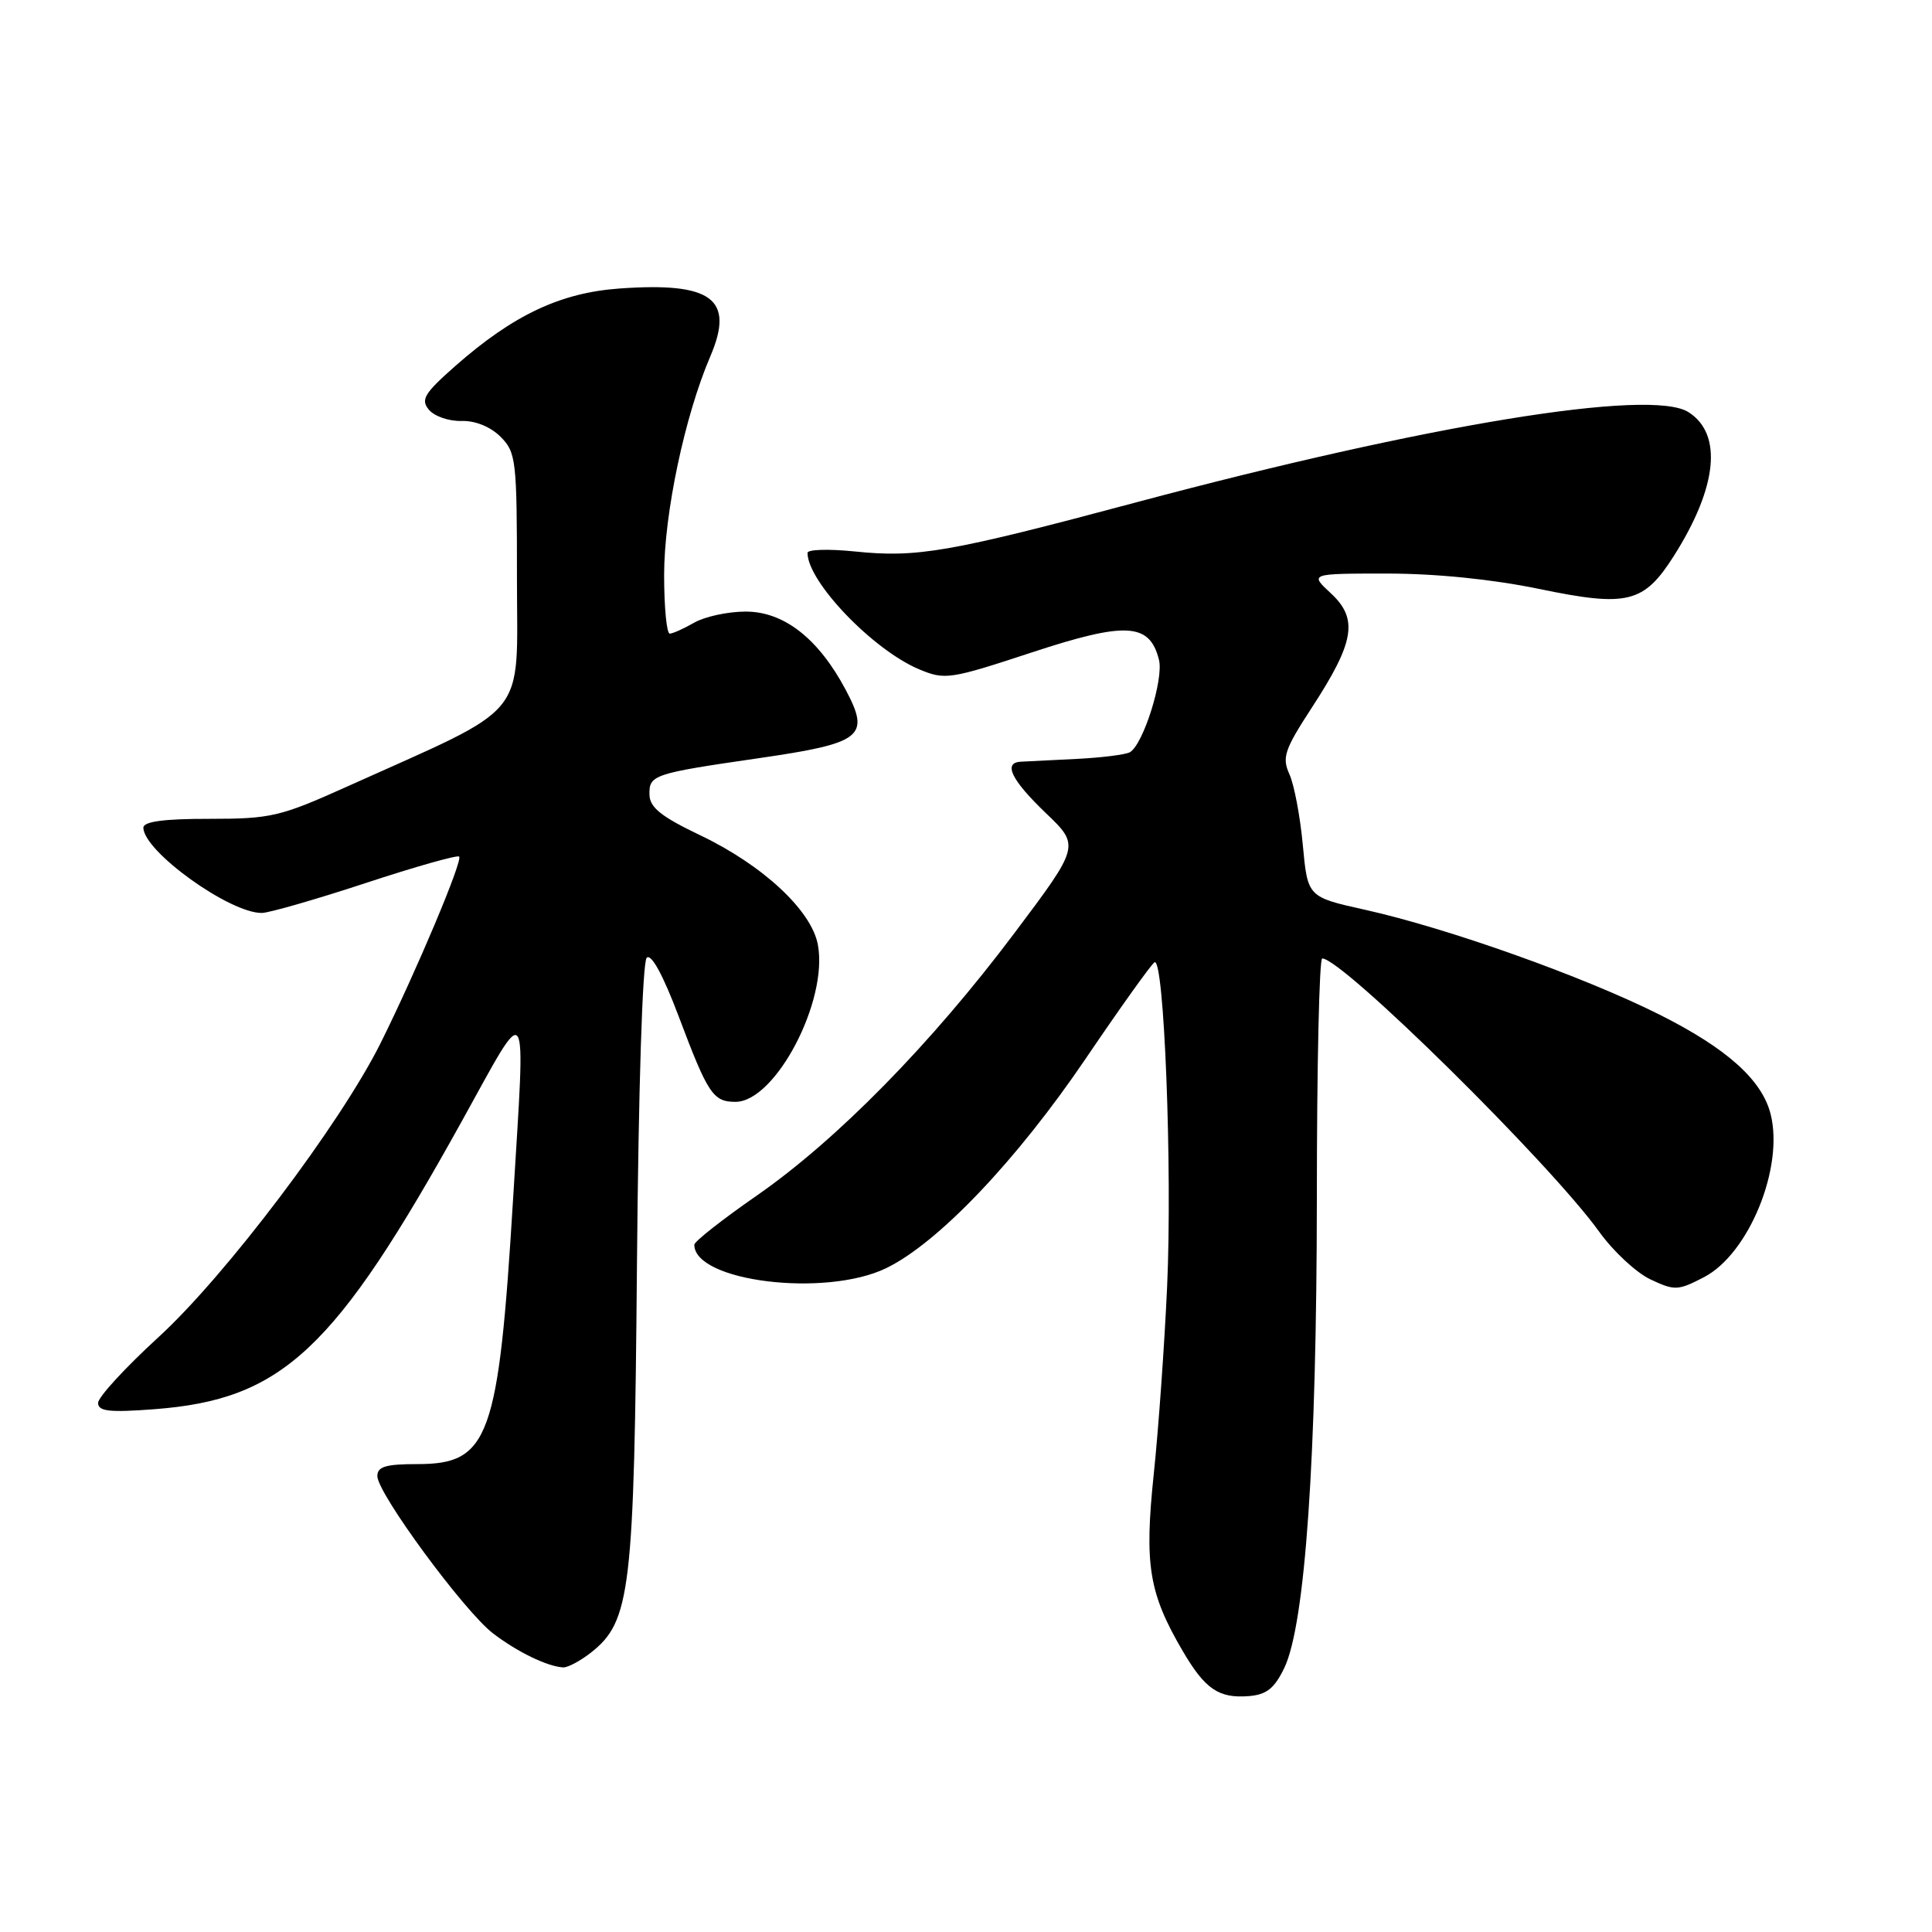 <?xml version="1.0" encoding="UTF-8" standalone="no"?>
<!DOCTYPE svg PUBLIC "-//W3C//DTD SVG 1.1//EN" "http://www.w3.org/Graphics/SVG/1.1/DTD/svg11.dtd" >
<svg xmlns="http://www.w3.org/2000/svg" xmlns:xlink="http://www.w3.org/1999/xlink" version="1.1" viewBox="0 0 256 256">
 <g >
 <path fill="currentColor"
d=" M 170.18 221.00 C 172.95 215.21 174.47 193.16 174.49 158.75 C 174.49 141.29 174.81 127.00 175.20 127.00 C 177.87 127.00 205.38 154.13 211.90 163.21 C 213.75 165.79 216.80 168.63 218.68 169.52 C 221.90 171.04 222.33 171.03 225.79 169.23 C 231.72 166.15 236.40 154.72 234.62 147.64 C 233.49 143.11 228.83 138.93 219.95 134.47 C 209.83 129.39 191.90 123.01 180.88 120.55 C 173.27 118.86 173.27 118.86 172.63 111.97 C 172.28 108.18 171.48 103.95 170.85 102.58 C 169.85 100.37 170.19 99.34 173.84 93.74 C 179.49 85.07 180.00 82.01 176.36 78.63 C 173.52 76.00 173.52 76.00 183.82 76.00 C 190.28 76.00 197.76 76.76 203.91 78.03 C 215.67 80.47 217.81 79.94 221.81 73.64 C 227.57 64.55 228.29 57.50 223.73 54.61 C 218.72 51.42 189.14 56.26 150.53 66.57 C 125.77 73.19 121.53 73.93 113.25 73.07 C 109.81 72.72 107.00 72.80 107.00 73.26 C 107.00 77.08 115.68 86.13 121.80 88.69 C 125.21 90.12 125.87 90.02 136.72 86.45 C 149.22 82.34 152.34 82.52 153.57 87.43 C 154.21 89.98 151.52 98.56 149.74 99.66 C 149.21 99.99 146.02 100.39 142.64 100.56 C 139.26 100.73 135.94 100.90 135.25 100.93 C 132.89 101.06 134.01 103.35 138.55 107.71 C 143.11 112.07 143.11 112.07 134.37 123.70 C 123.38 138.33 110.88 151.06 100.25 158.44 C 95.71 161.59 92.00 164.51 92.00 164.93 C 92.00 169.81 109.37 171.94 117.42 168.04 C 124.30 164.71 134.72 153.76 143.87 140.26 C 148.43 133.53 152.53 127.79 152.98 127.51 C 154.25 126.73 155.35 154.96 154.65 170.47 C 154.30 178.15 153.51 189.33 152.88 195.31 C 151.62 207.37 152.22 211.08 156.71 218.76 C 159.68 223.83 161.50 225.07 165.50 224.74 C 167.83 224.55 168.87 223.72 170.18 221.00 Z  M 78.29 218.99 C 83.56 214.84 84.03 210.89 84.40 167.58 C 84.60 144.31 85.13 127.47 85.69 126.91 C 86.29 126.31 87.86 129.19 89.95 134.73 C 93.80 144.95 94.49 146.00 97.45 146.00 C 102.75 146.00 109.77 132.61 108.37 125.17 C 107.52 120.63 101.09 114.65 92.81 110.69 C 87.63 108.22 86.10 107.00 86.06 105.32 C 85.99 102.68 86.51 102.50 100.50 100.47 C 114.26 98.47 115.35 97.62 112.08 91.44 C 108.44 84.58 103.83 80.99 98.72 81.04 C 96.40 81.05 93.38 81.71 92.00 82.50 C 90.62 83.29 89.16 83.95 88.75 83.96 C 88.34 83.98 88.00 80.49 88.00 76.19 C 88.00 68.06 90.73 55.12 94.12 47.22 C 97.38 39.61 94.35 37.35 82.07 38.23 C 74.27 38.79 68.03 41.73 60.37 48.46 C 56.22 52.12 55.71 52.95 56.83 54.29 C 57.55 55.16 59.48 55.82 61.13 55.78 C 62.97 55.72 64.98 56.54 66.32 57.87 C 68.39 59.94 68.50 60.92 68.50 76.78 C 68.50 95.58 70.42 93.23 46.00 104.22 C 37.14 108.21 35.91 108.50 27.75 108.50 C 21.71 108.49 19.00 108.86 19.00 109.67 C 19.00 112.79 30.47 121.04 34.71 120.97 C 35.69 120.95 41.88 119.17 48.45 117.01 C 55.03 114.84 60.60 113.27 60.84 113.50 C 61.35 114.01 55.15 128.73 50.44 138.20 C 45.13 148.87 29.88 169.07 20.98 177.20 C 16.59 181.22 13.00 185.13 13.00 185.89 C 13.00 187.01 14.47 187.18 20.42 186.73 C 37.44 185.44 44.34 178.98 61.23 148.50 C 70.19 132.32 69.65 131.49 67.99 158.82 C 66.06 190.55 64.82 194.00 55.33 194.00 C 51.12 194.00 50.00 194.33 50.00 195.59 C 50.00 197.87 61.53 213.54 65.35 216.45 C 68.56 218.90 72.52 220.82 74.62 220.94 C 75.23 220.97 76.88 220.09 78.29 218.99 Z "/>
</g>
</svg>